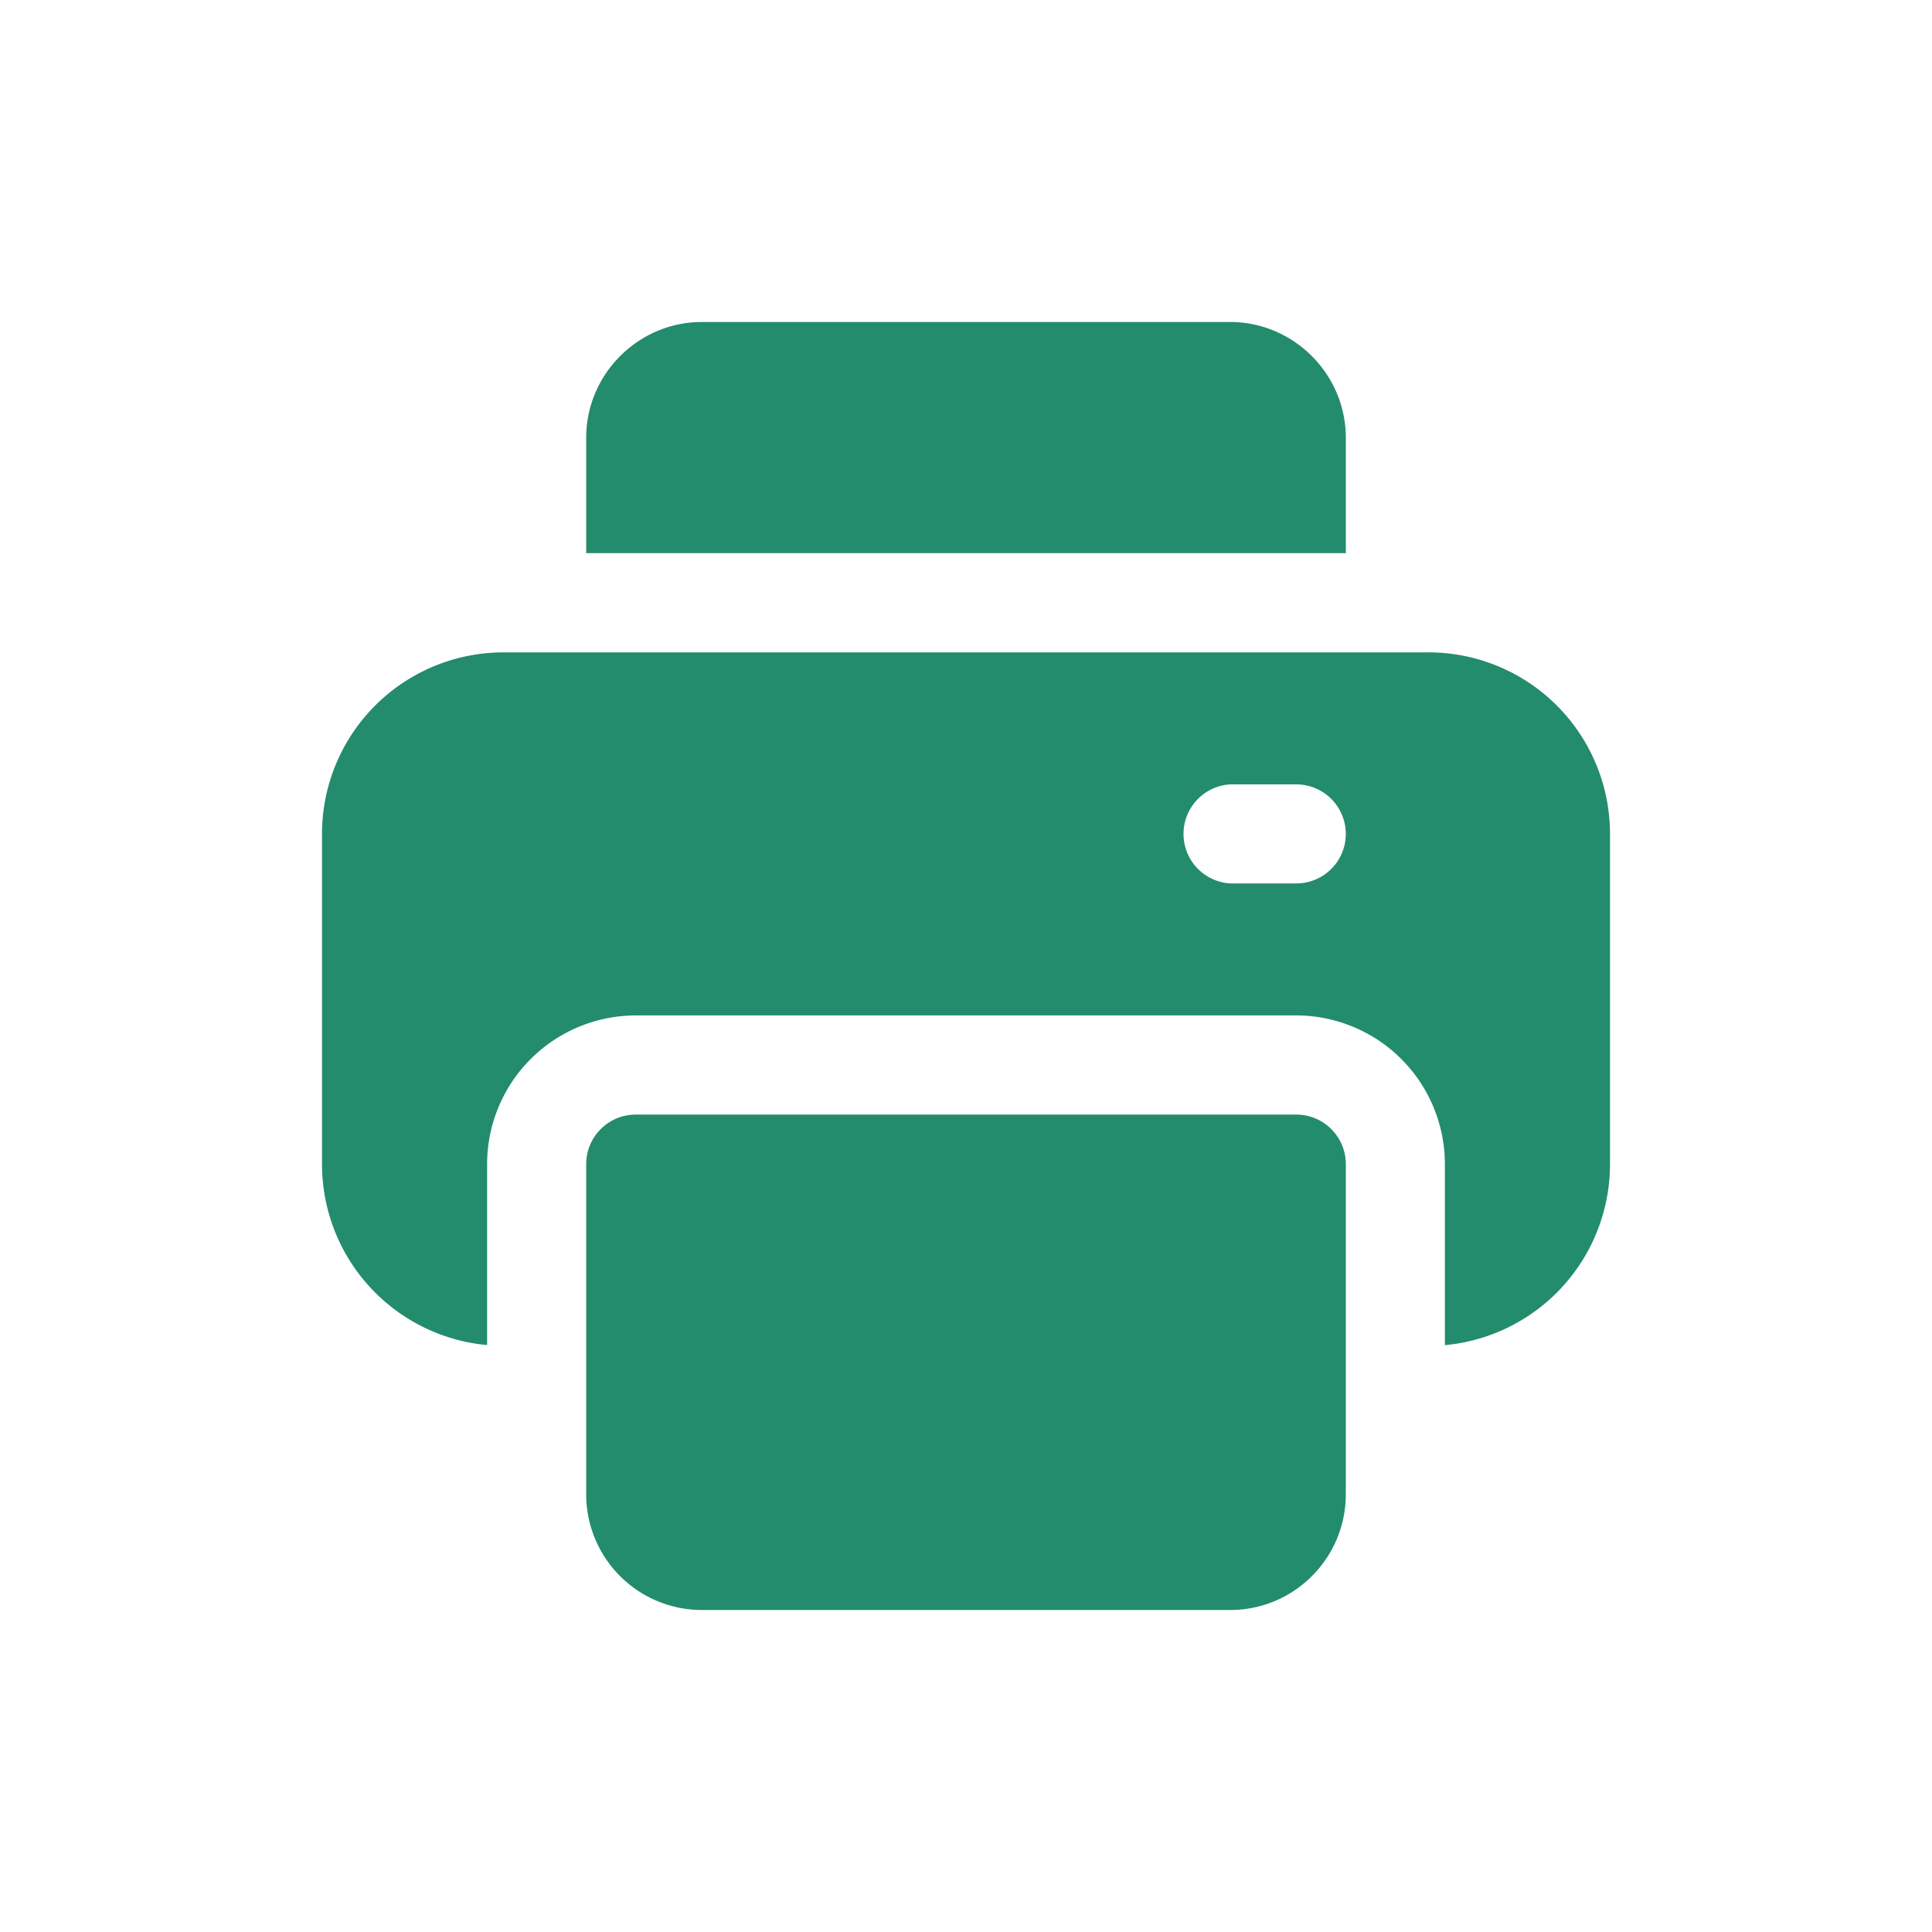 <svg width="24" height="24" viewBox="0 0 24 24" fill="none" xmlns="http://www.w3.org/2000/svg"><path d="M16.718 14.461v4.103c0 .792-.644 1.436-1.436 1.436H8.718a1.437 1.437 0 01-1.436-1.436v-4.103c0-.34.276-.615.615-.615h8.206c.34 0 .615.276.615.615zm0-9.025c0-.788-.648-1.436-1.436-1.436H8.718c-.788 0-1.436.648-1.436 1.436v1.436h9.436V5.436zM20 10.359v4.102a2.258 2.258 0 01-2.051 2.249v-2.25a1.849 1.849 0 00-1.846-1.846H7.897a1.849 1.849 0 00-1.846 1.846v2.249A2.257 2.257 0 014 14.46v-4.1a2.255 2.255 0 012.256-2.256h11.488A2.255 2.255 0 0120 10.359zm-3.282 0a.616.616 0 00-.615-.615h-.82a.616.616 0 000 1.23h.82c.34 0 .615-.275.615-.615z" fill="#238C6C"/></svg>